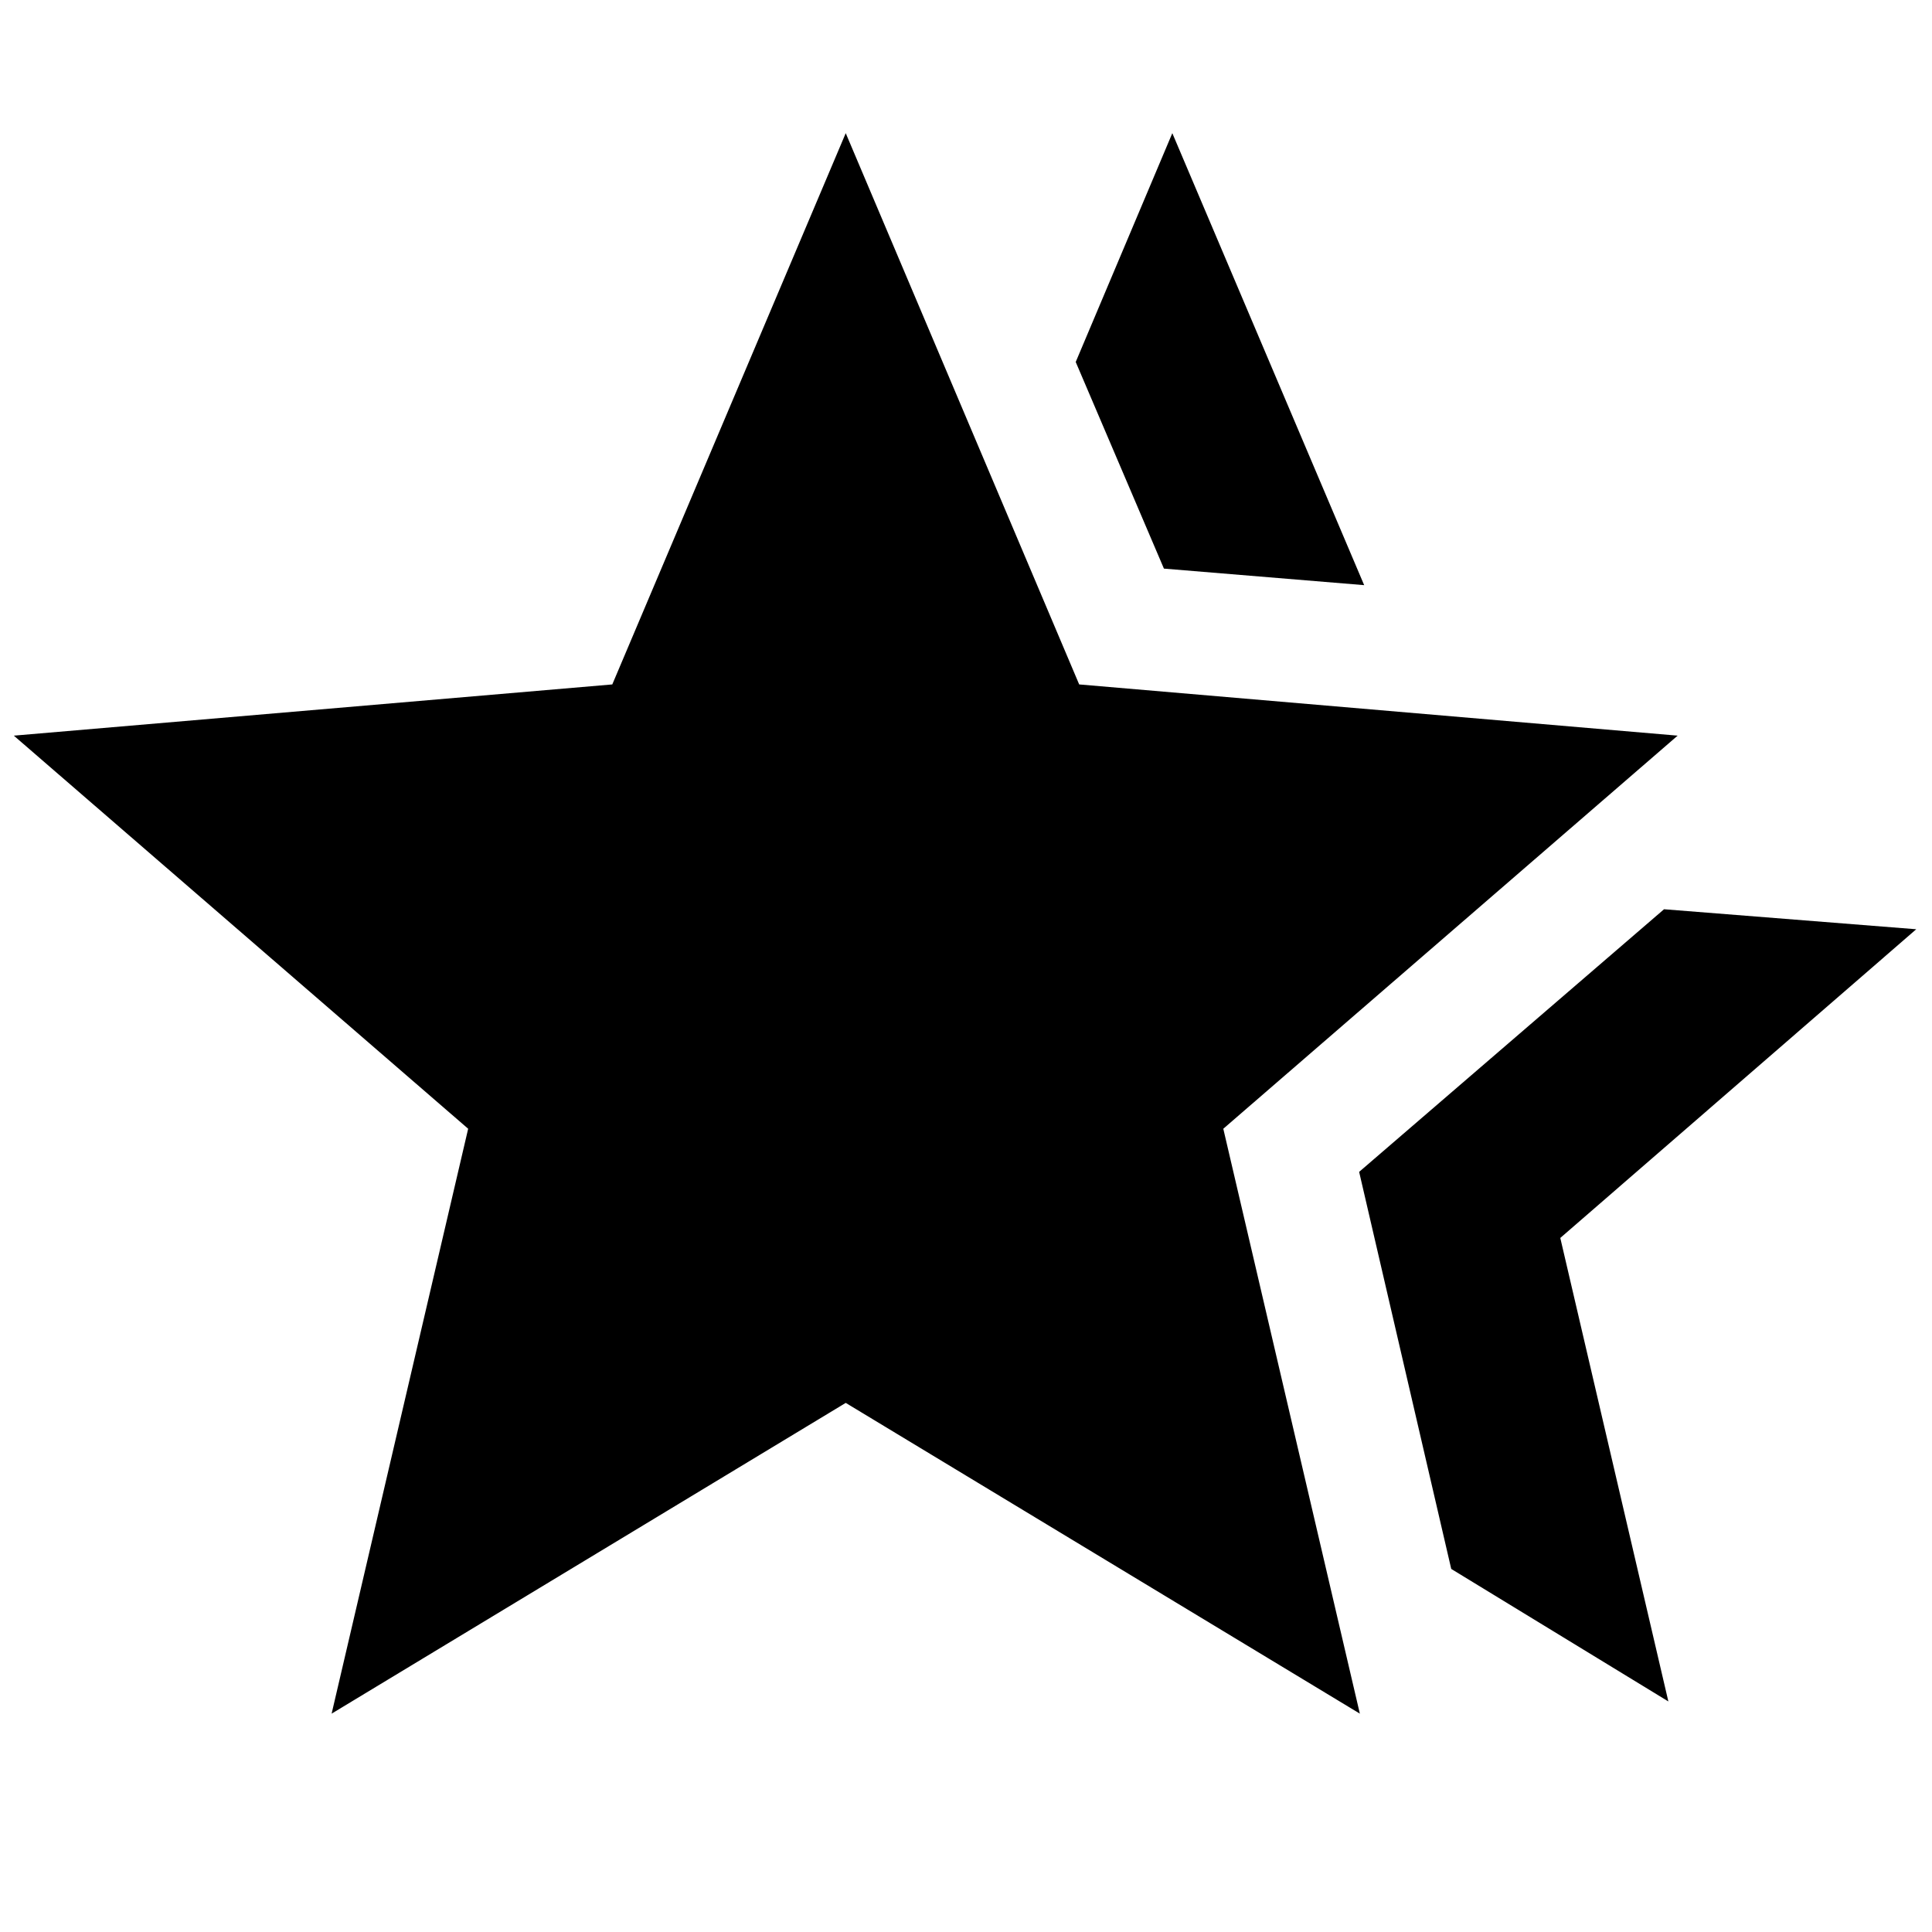 <svg xmlns="http://www.w3.org/2000/svg" height="24" viewBox="0 -960 960 960" width="24"><path d="m675.35-377.7 151.5-130.5 125.32 9.94L775.3-344.87 829-114.56l-107.89-65.85-45.76-197.29Zm-97-299.76-43.83-102.67 48-113.7 95.33 224.59-99.5-8.22ZM164.78-108.5l67.85-290.63L6.87-594.46l297.37-25.45 116-273.92 116 273.92 297.37 25.45-225.76 195.33L675.7-108.5 420.24-262.91 164.78-108.5Z"/></svg>